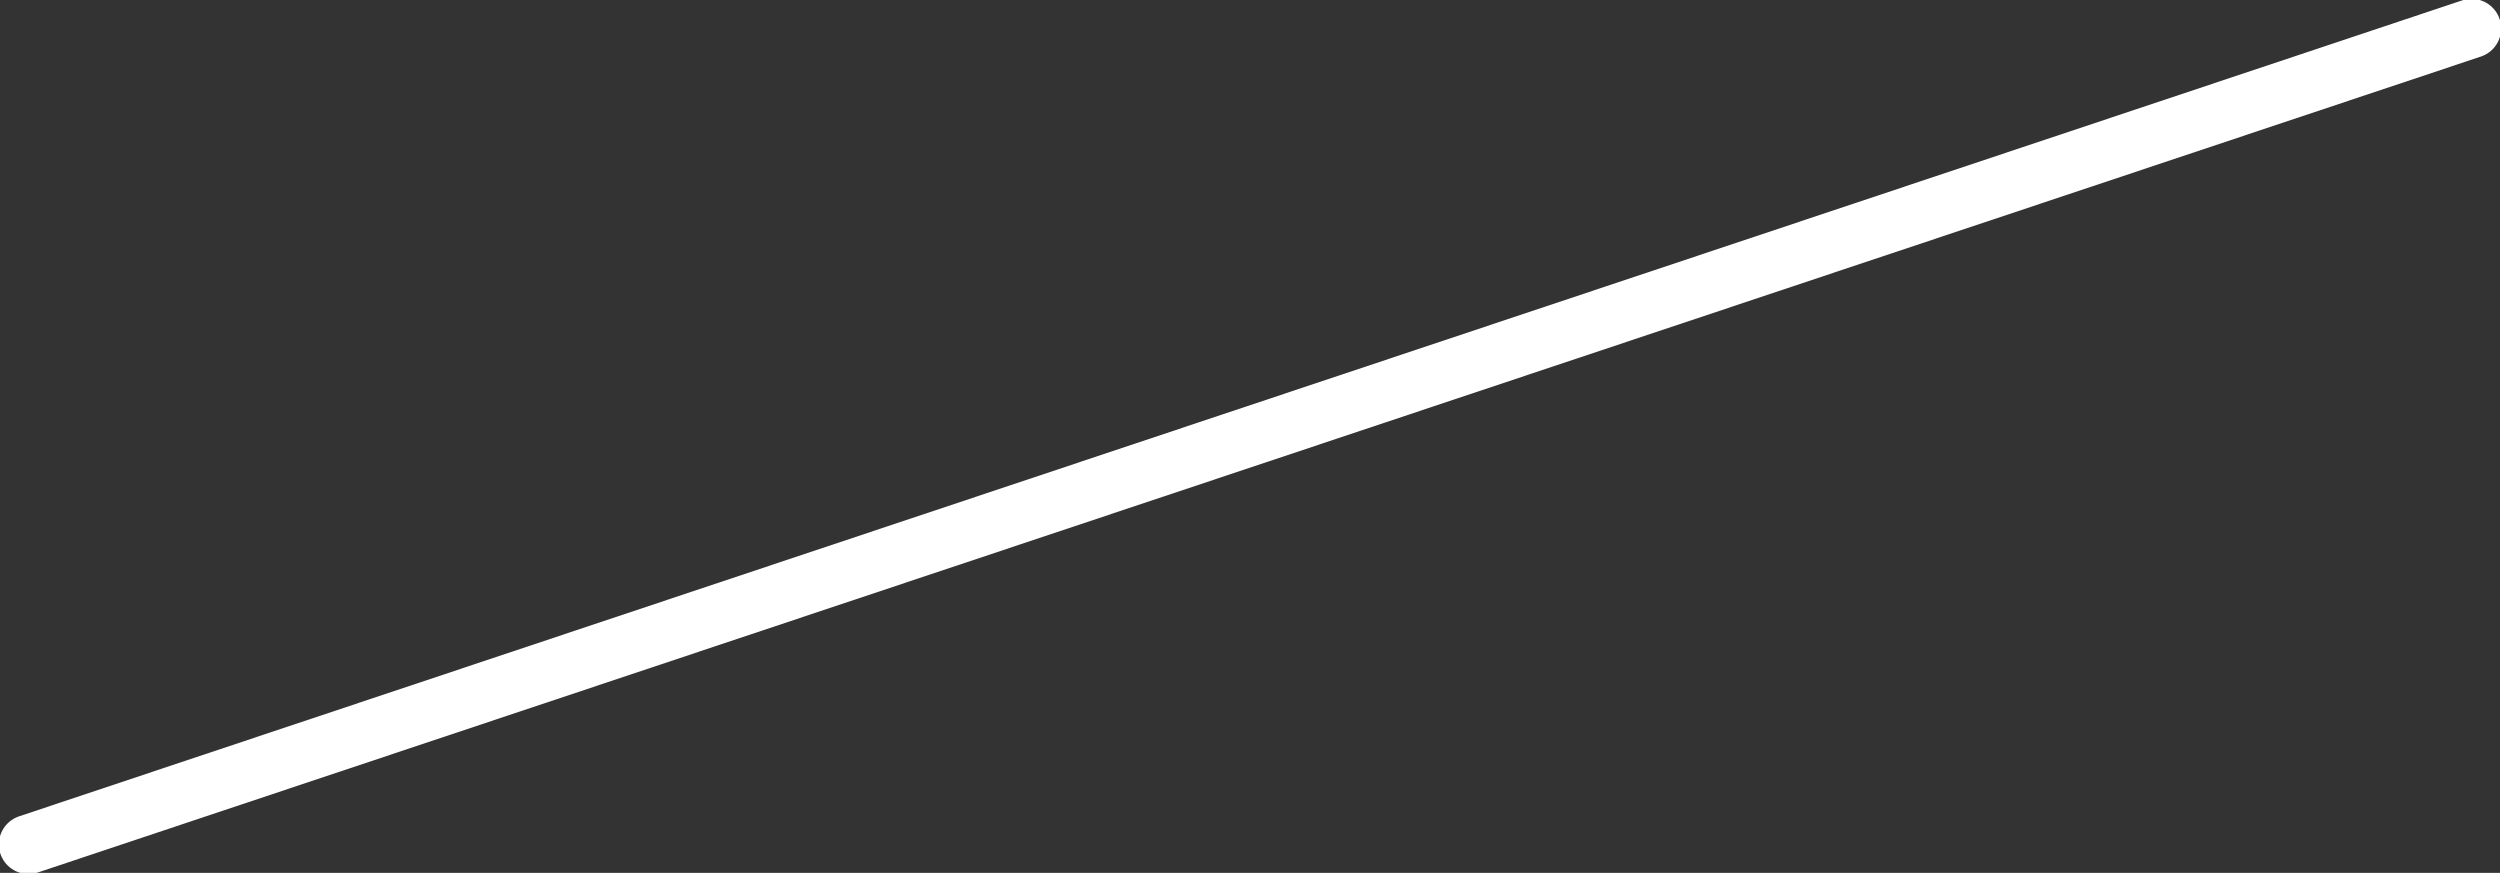 <!-- Generator: Adobe Illustrator 19.2.0, SVG Export Plug-In  -->
<svg version="1.0"
	 xmlns="http://www.w3.org/2000/svg" xmlns:xlink="http://www.w3.org/1999/xlink" xmlns:a="http://ns.adobe.com/AdobeSVGViewerExtensions/3.0/"
	 x="0px" y="0px" width="52.7px" height="18.4px" viewBox="0 0 52.7 18.4" style="enable-background:new 0 0 52.7 18.4;"
	 xml:space="preserve">
<rect x="0" y="0" width="52.7" height="18.4" fill="#333333" stroke="none"/>
<style type="text/css">
	.st0{fill:none;stroke:#FFFFFF;stroke-width:1.248;stroke-linecap:round;stroke-linejoin:round;stroke-miterlimit:10;}
</style>
<defs>
</defs>
<line class="st0" x1="52.1" y1="0.6" x2="0.6" y2="17.8"/>
</svg>
